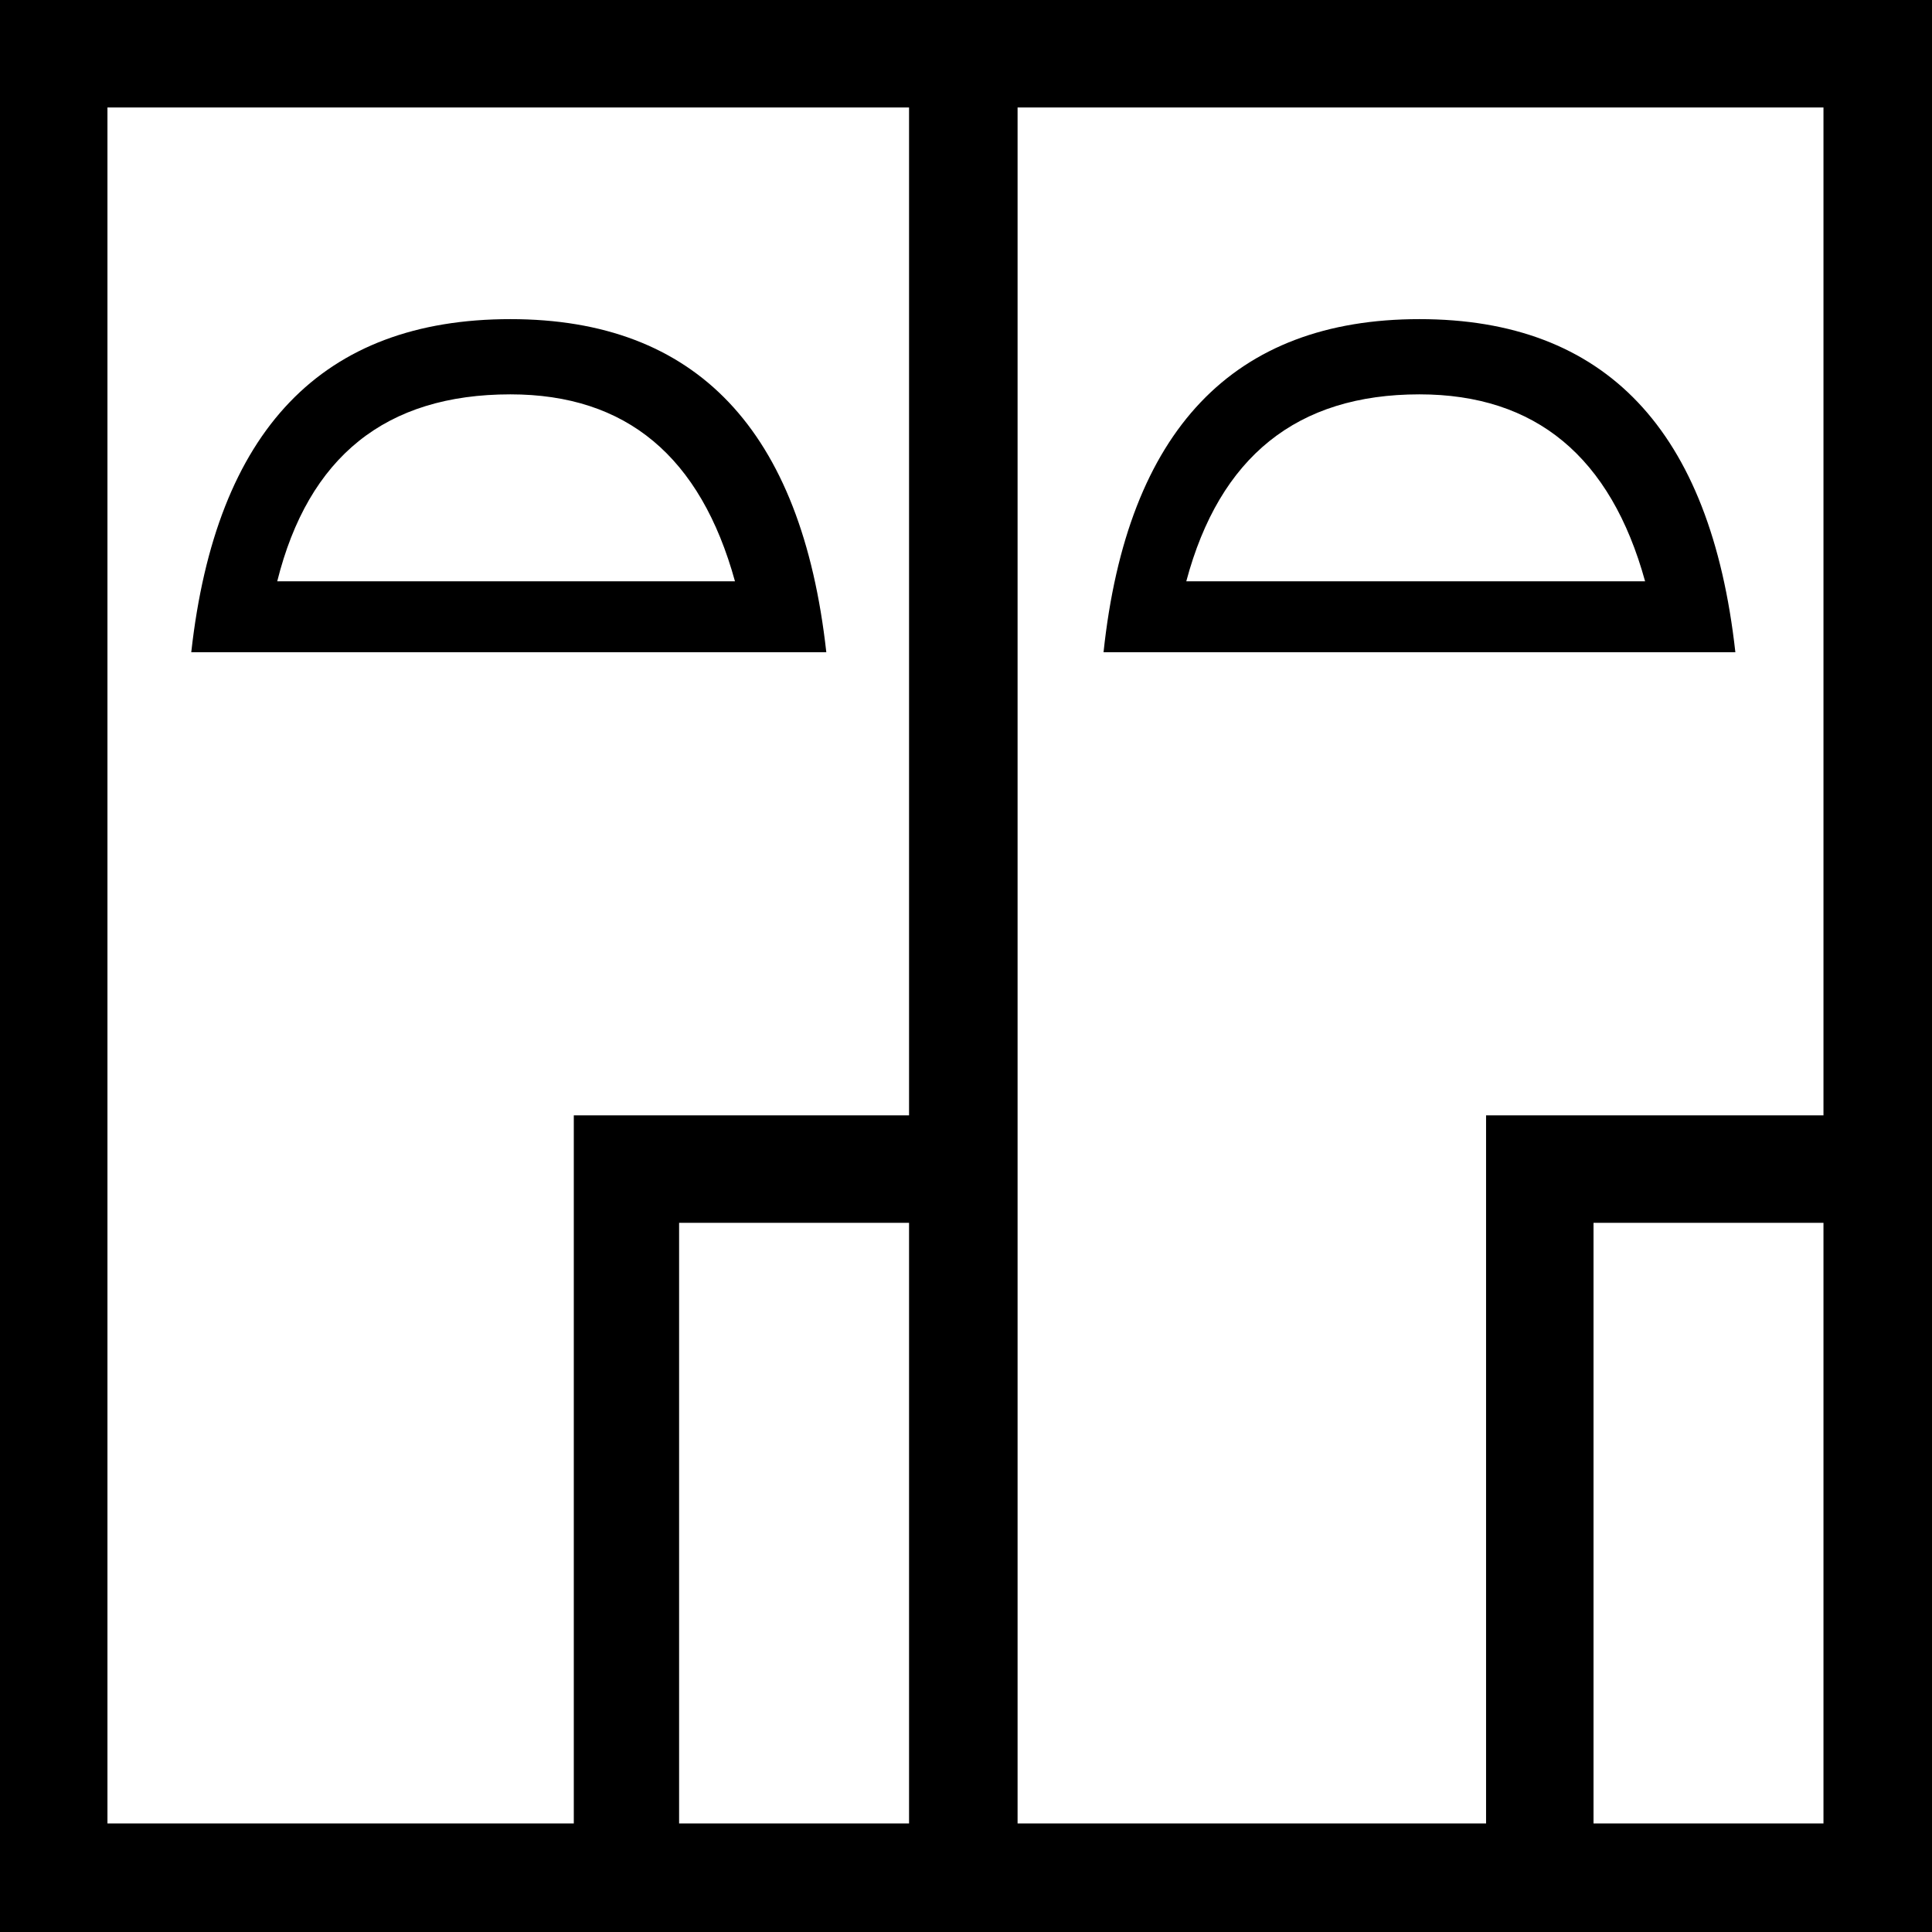 <?xml version='1.0' encoding ='UTF-8' standalone='yes'?>
<svg width='17.98' height='17.98' xmlns='http://www.w3.org/2000/svg' xmlns:xlink='http://www.w3.org/1999/xlink' >
<path style='fill:black; stroke:none' d=' M 4.75 3.67  C 5.83 3.67 6.52 4.25 6.84 5.41  L 2.58 5.41  C 2.87 4.25 3.59 3.67 4.75 3.67  Z  M 13.21 3.67  C 14.29 3.67 14.99 4.25 15.31 5.41  L 11.04 5.41  C 11.35 4.25 12.07 3.67 13.21 3.67  Z  M 4.75 2.97  C 3 2.97 2.01 4 1.78 6.07  L 7.69 6.07  C 7.46 4 6.48 2.97 4.75 2.97  Z  M 13.21 2.97  C 11.48 2.97 10.49 4 10.27 6.07  L 16.15 6.07  C 15.92 4 14.94 2.97 13.21 2.97  Z  M 8.46 1  L 8.46 10.38  L 5.34 10.38  L 5.34 16.97  L 1 16.97  L 1 1  Z  M 8.46 11.38  L 8.46 16.97  L 6.32 16.97  L 6.32 11.38  Z  M 16.97 1  L 16.97 10.38  L 13.83 10.38  L 13.83 16.97  L 9.47 16.97  L 9.47 1  Z  M 16.97 11.38  L 16.97 16.97  L 14.83 16.97  L 14.83 11.38  Z  M 0 0  L 0 17.98  L 17.98 17.98  L 17.98 0  Z '/></svg>
